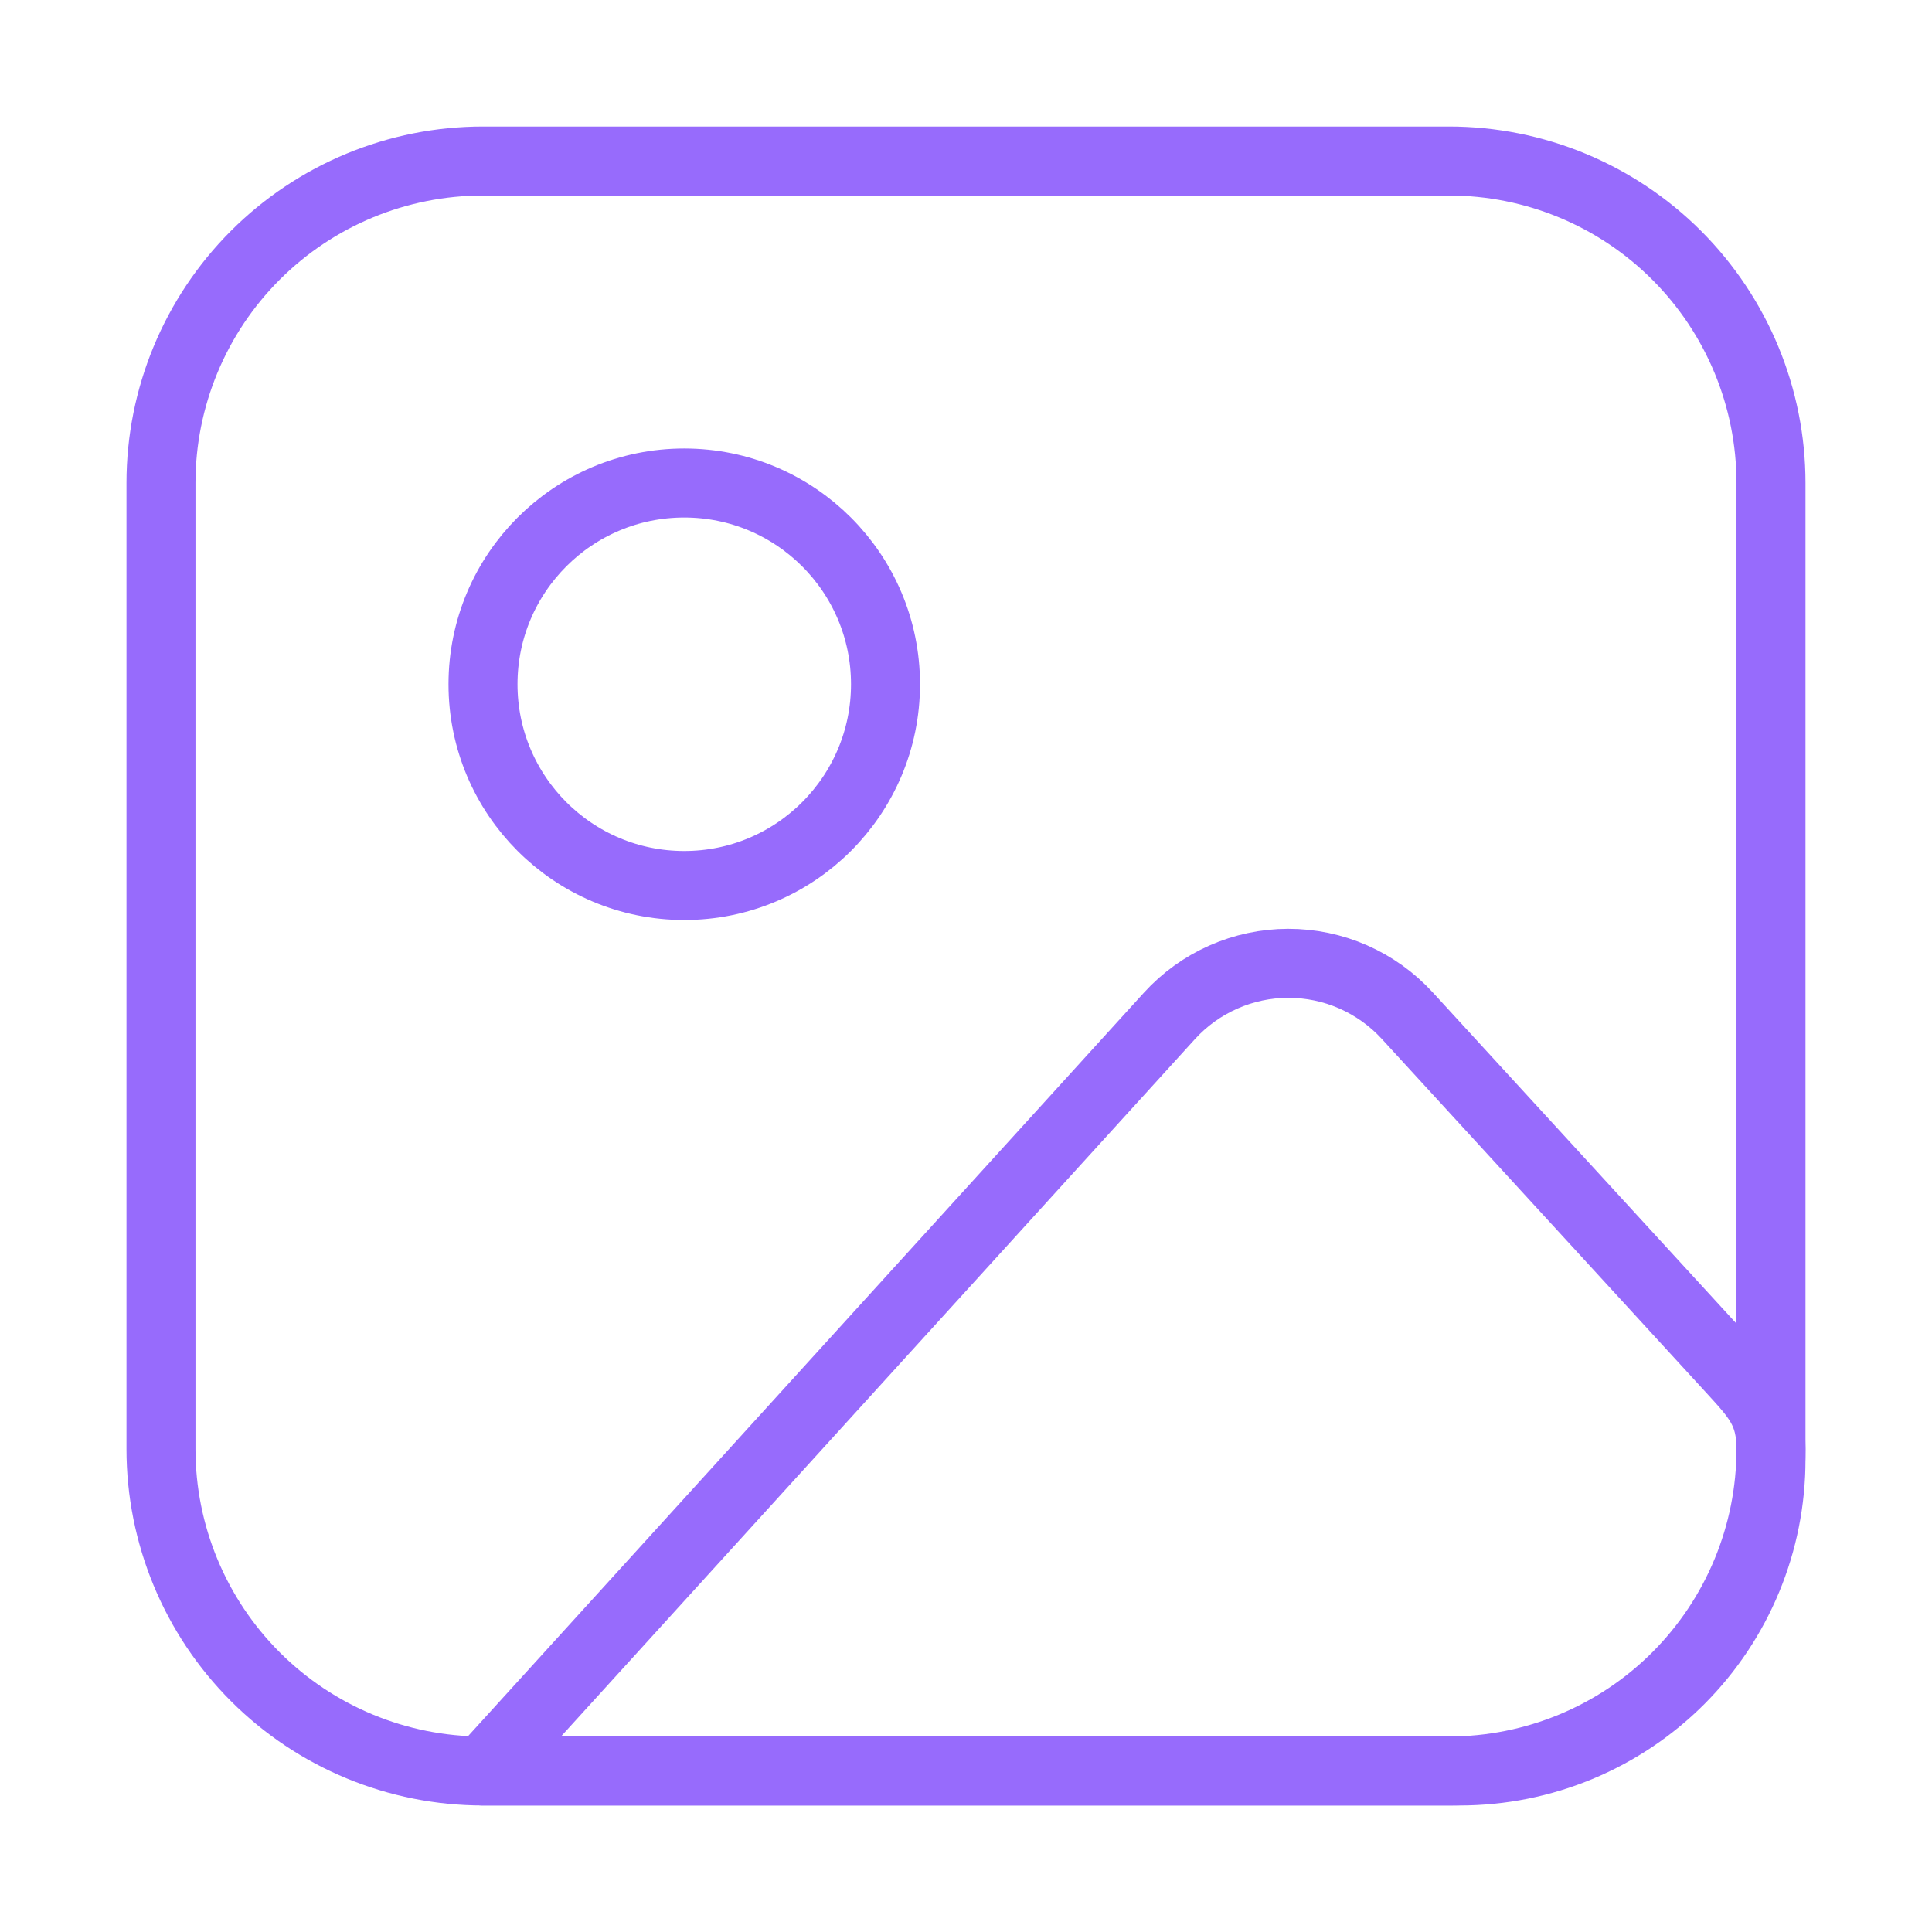 <svg width="56" height="56" viewBox="0 0 56 56" fill="none" xmlns="http://www.w3.org/2000/svg">
<path d="M4.666 14C4.666 11.525 5.649 9.151 7.4 7.4C9.15 5.65 11.524 4.667 13.999 4.667H41.999C44.475 4.667 46.849 5.65 48.599 7.4C50.349 9.151 51.333 11.525 51.333 14V42C51.333 44.475 50.349 46.849 48.599 48.6C46.849 50.35 44.475 51.333 41.999 51.333H13.999C11.524 51.333 9.15 50.35 7.4 48.6C5.649 46.849 4.666 44.475 4.666 42V14Z" stroke="#976bfc" stroke-width="2" stroke-linecap="round" stroke-linejoin="round"/>
<path d="M19.833 25.667C23.055 25.667 25.667 23.055 25.667 19.833C25.667 16.612 23.055 14 19.833 14C16.612 14 14 16.612 14 19.833C14 23.055 16.612 25.667 19.833 25.667Z" stroke="#976bfc" stroke-width="2" stroke-linecap="round" stroke-linejoin="round"/>
<path d="M33.894 29.449L14 51.333H42.31C44.703 51.333 46.998 50.383 48.691 48.691C50.383 46.998 51.333 44.703 51.333 42.31V42C51.333 40.913 50.925 40.495 50.19 39.69L40.787 29.435C40.348 28.957 39.815 28.576 39.221 28.315C38.627 28.054 37.986 27.921 37.337 27.922C36.689 27.923 36.048 28.06 35.455 28.323C34.862 28.586 34.33 28.969 33.894 29.449V29.449Z" stroke="#976bfc" stroke-width="2" stroke-linecap="round" stroke-linejoin="round"/>
</svg>
